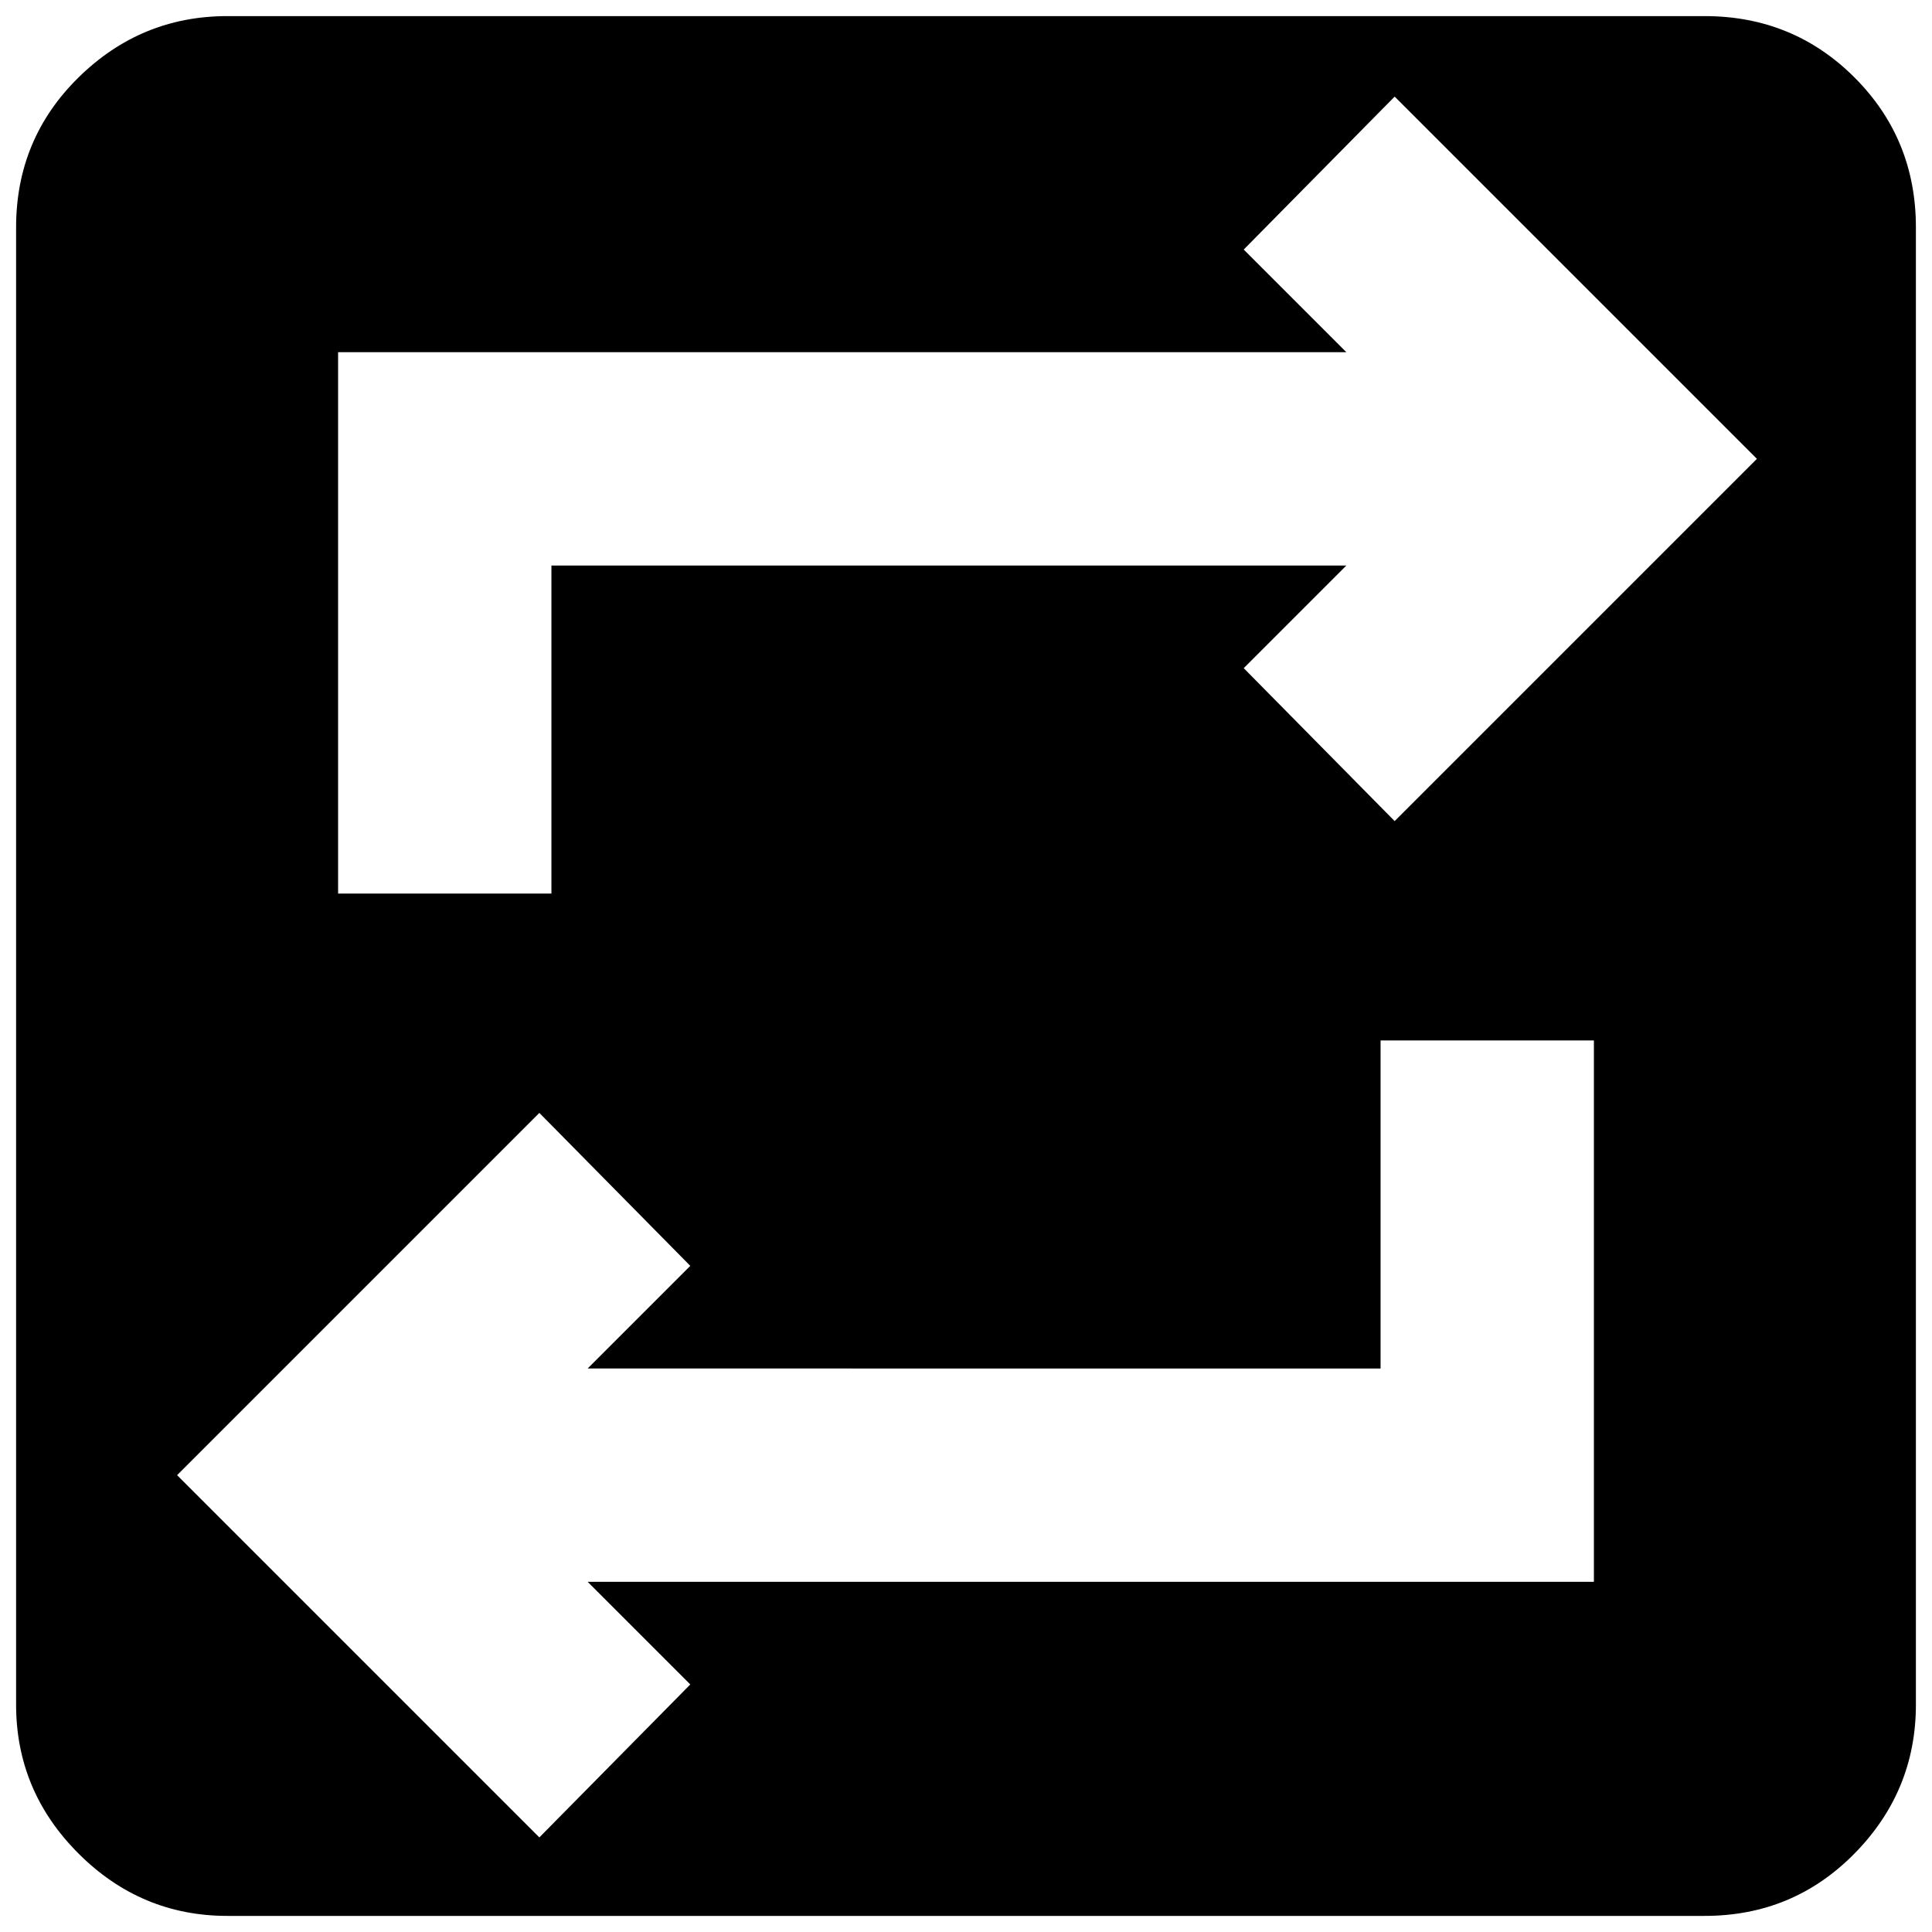 <svg xmlns="http://www.w3.org/2000/svg" height="24" viewBox="0 -960 960 960" width="24"><path d="M113-8Q70-8 39-39T8-113v-734q0-44 31-74.5t74-30.5h734q44 0 74.5 30.5T952-847v734q0 43-30.5 74T847-8H113Zm155-39 75-76-51-51h500v-269H686v163H292l51-51-75-76L88-227 268-47ZM168-516h106v-163h395l-51 51 75 76 180-180-180-180-75 76 51 51H168v269Z"/></svg>
